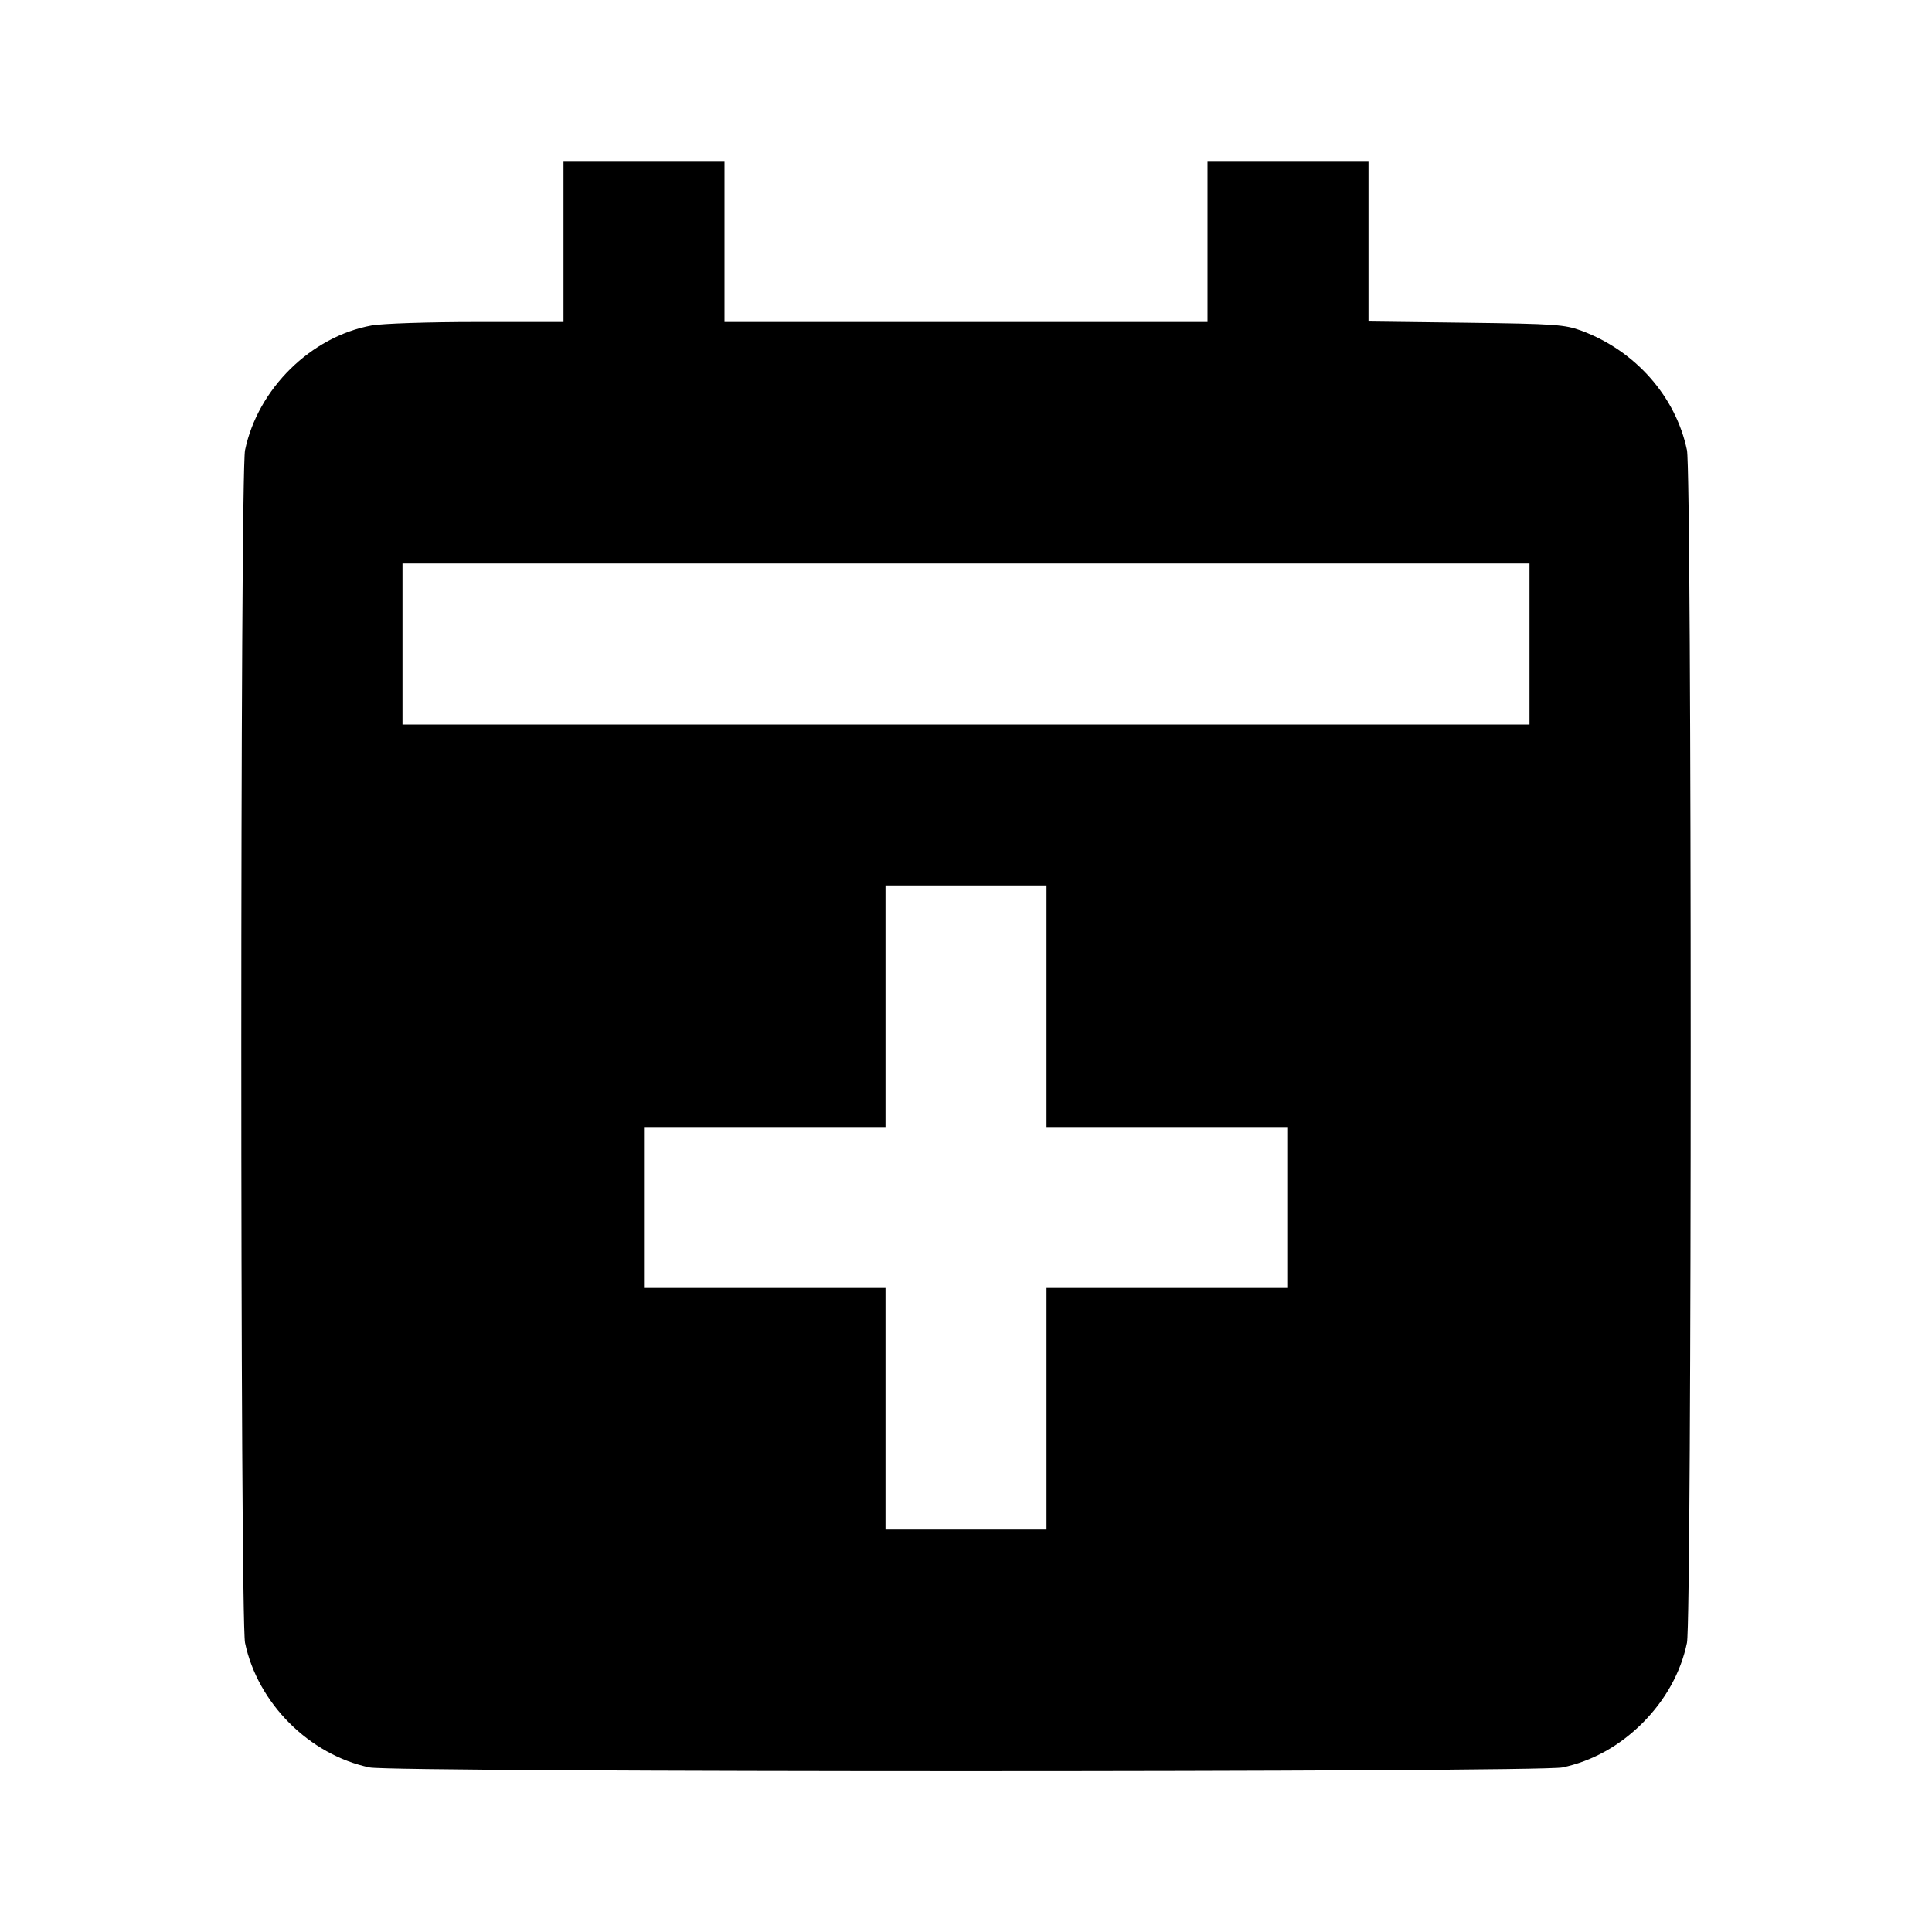 <svg viewBox="0 0 24 24" xmlns="http://www.w3.org/2000/svg"><path d="M7.000 3.000 L 7.000 4.000 5.927 4.000 C 5.330 4.000,4.750 4.019,4.617 4.043 C 3.862 4.181,3.203 4.830,3.044 5.592 C 2.982 5.892,2.982 20.108,3.044 20.408 C 3.201 21.158,3.842 21.799,4.592 21.956 C 4.892 22.018,19.108 22.018,19.408 21.956 C 19.776 21.879,20.117 21.690,20.404 21.404 C 20.690 21.117,20.879 20.776,20.956 20.408 C 21.018 20.108,21.018 5.892,20.956 5.592 C 20.817 4.926,20.316 4.358,19.647 4.109 C 19.439 4.032,19.321 4.023,18.210 4.009 L 17.000 3.994 17.000 2.997 L 17.000 2.000 16.000 2.000 L 15.000 2.000 15.000 3.000 L 15.000 4.000 12.000 4.000 L 9.000 4.000 9.000 3.000 L 9.000 2.000 8.000 2.000 L 7.000 2.000 7.000 3.000 M19.000 8.000 L 19.000 9.000 12.000 9.000 L 5.000 9.000 5.000 8.000 L 5.000 7.000 12.000 7.000 L 19.000 7.000 19.000 8.000 M13.000 12.500 L 13.000 14.000 14.500 14.000 L 16.000 14.000 16.000 15.000 L 16.000 16.000 14.500 16.000 L 13.000 16.000 13.000 17.500 L 13.000 19.000 12.000 19.000 L 11.000 19.000 11.000 17.500 L 11.000 16.000 9.500 16.000 L 8.000 16.000 8.000 15.000 L 8.000 14.000 9.500 14.000 L 11.000 14.000 11.000 12.500 L 11.000 11.000 12.000 11.000 L 13.000 11.000 13.000 12.500 " stroke="none" fill-rule="evenodd" fill="black"></path></svg>